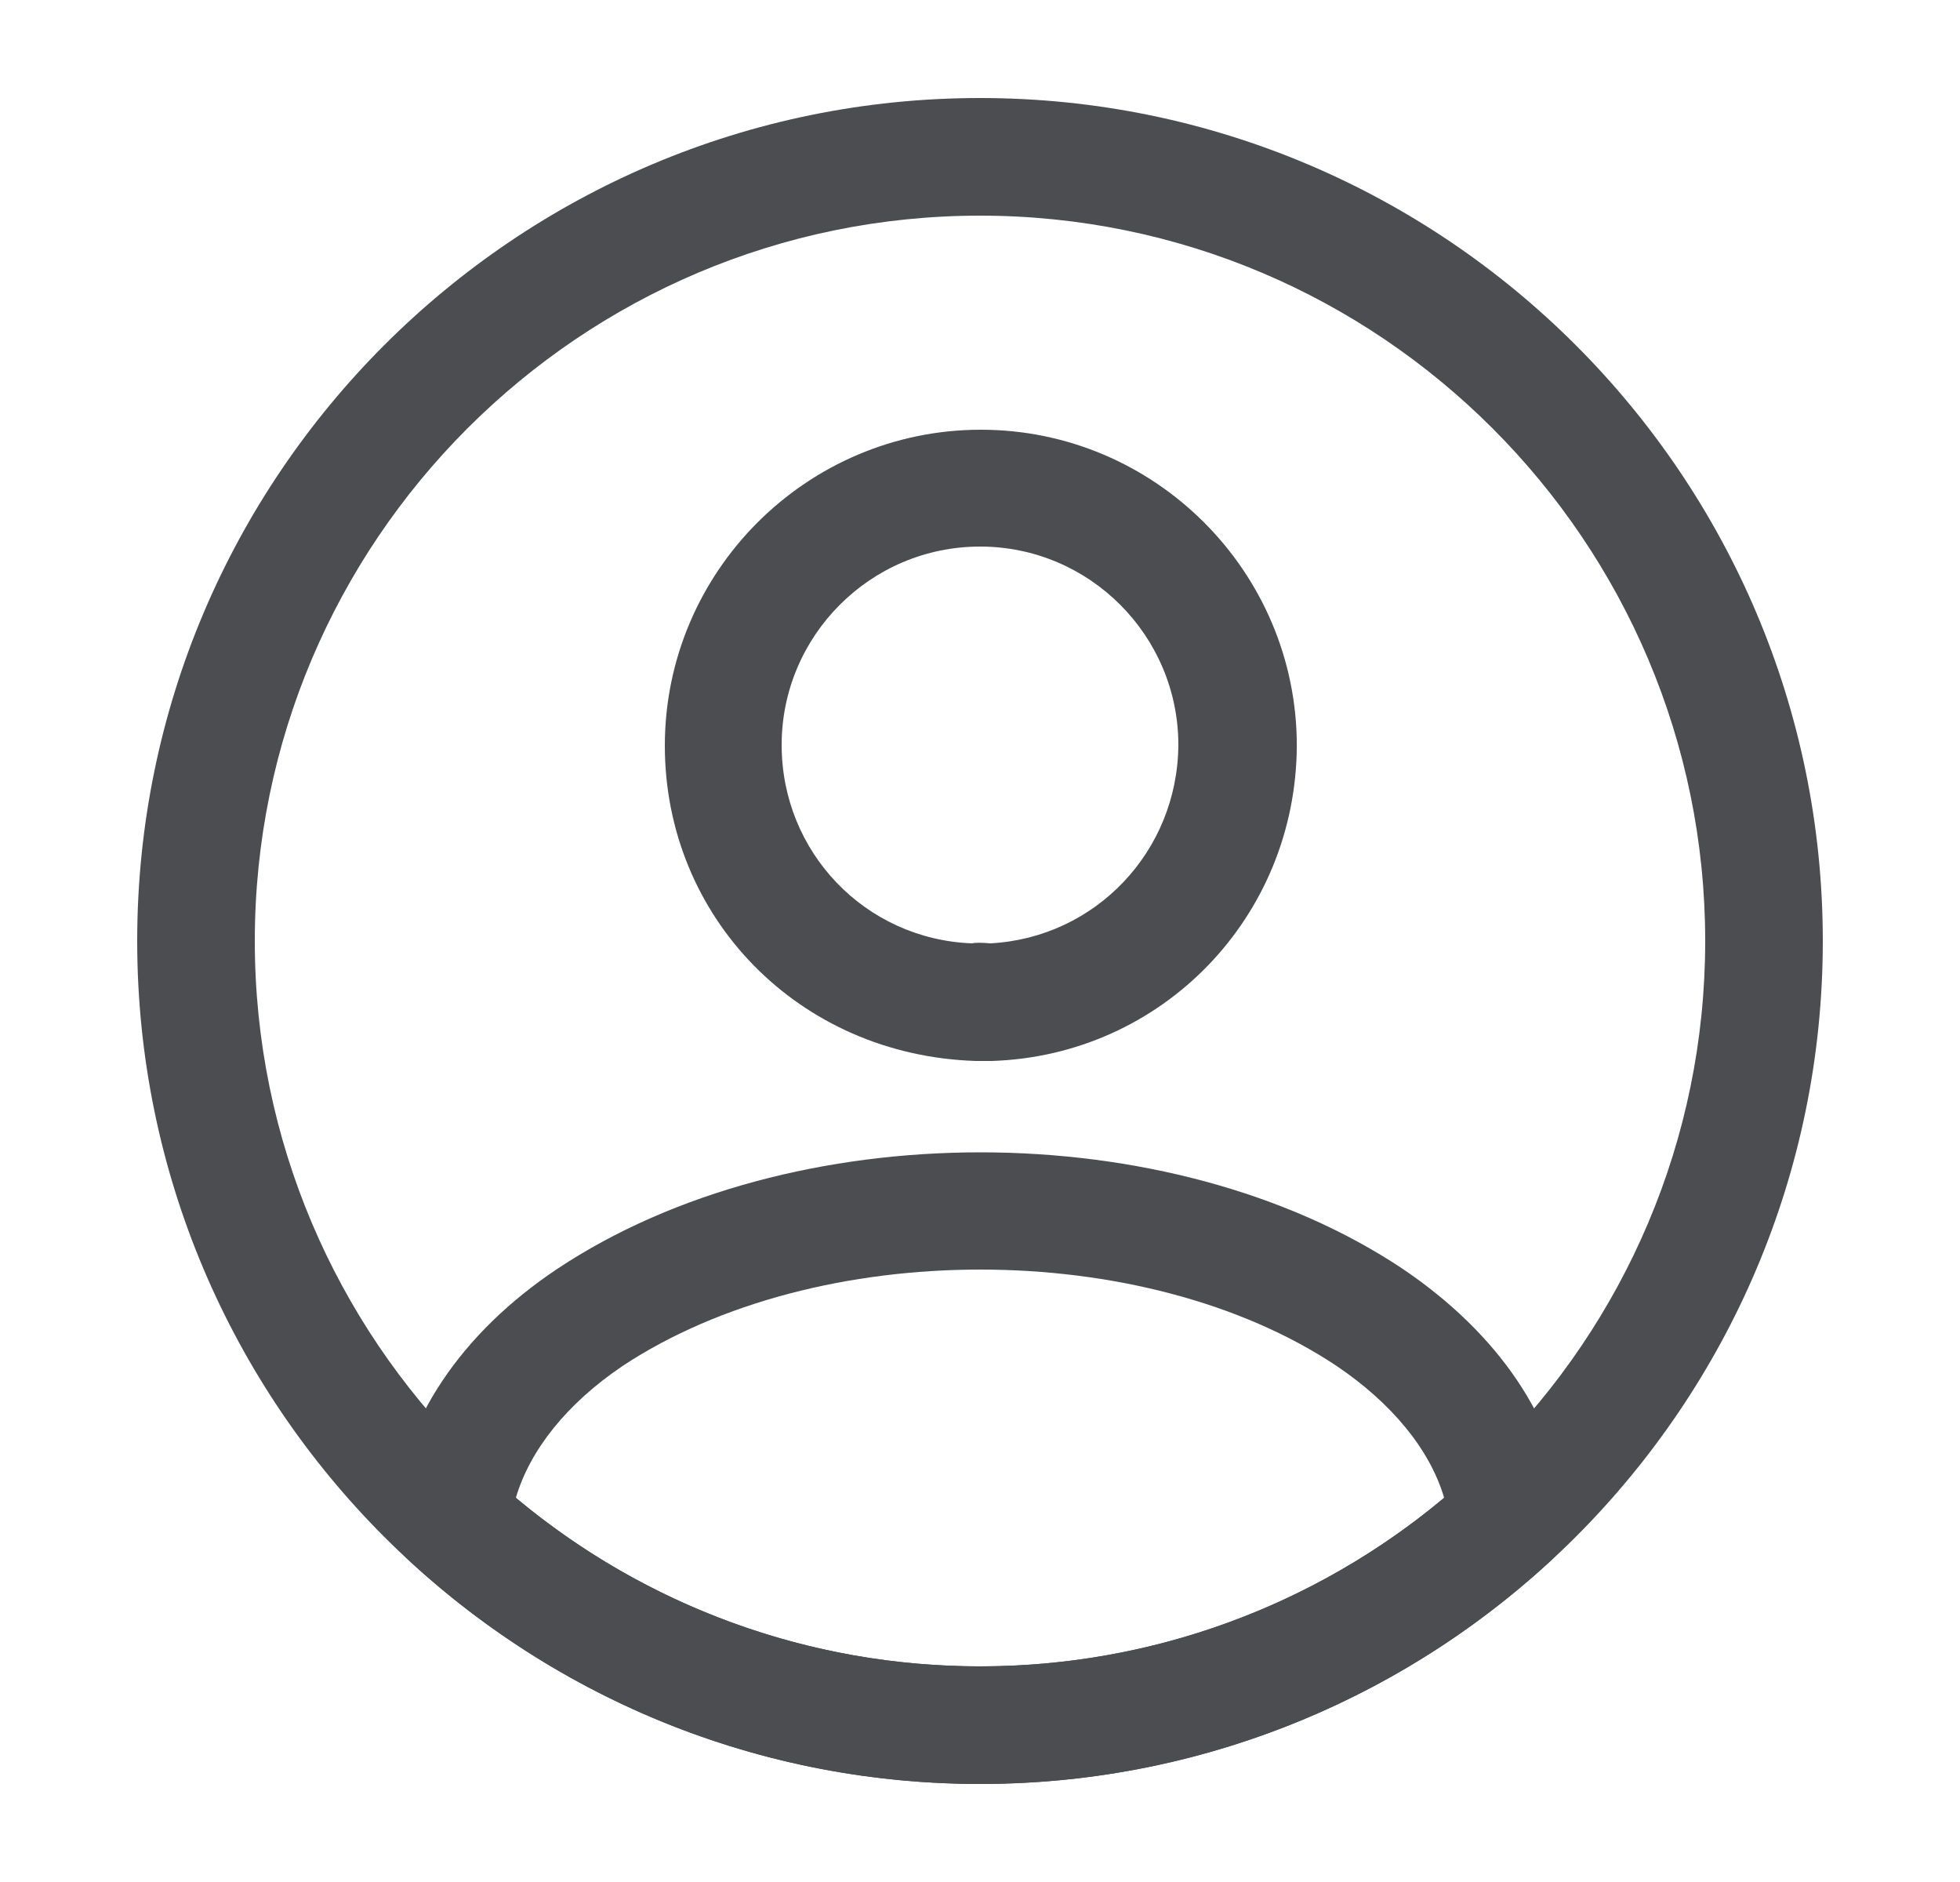 <svg width="25" height="24" viewBox="0 0 25 24" fill="none" xmlns="http://www.w3.org/2000/svg">
<path d="M12.62 13.53C12.601 13.53 12.57 13.53 12.55 13.53C12.521 13.53 12.48 13.53 12.45 13.53C10.181 13.46 8.48 11.69 8.48 9.51C8.48 7.29 10.29 5.48 12.511 5.48C14.73 5.48 16.541 7.29 16.541 9.51C16.53 11.7 14.82 13.46 12.65 13.53C12.63 13.53 12.63 13.53 12.62 13.53ZM12.501 6.97C11.101 6.97 9.97 8.11 9.97 9.5C9.97 10.87 11.04 11.98 12.4 12.03C12.431 12.02 12.53 12.02 12.63 12.03C13.97 11.96 15.021 10.86 15.03 9.5C15.03 8.11 13.9 6.97 12.501 6.97Z" fill="#4C4D50"/>
<path d="M12.5 22.75C9.81 22.75 7.24 21.75 5.25 19.93C5.07 19.77 4.99 19.53 5.01 19.3C5.14 18.11 5.88 17 7.11 16.18C10.09 14.2 14.92 14.2 17.89 16.18C19.12 17.01 19.86 18.11 19.99 19.3C20.02 19.54 19.93 19.77 19.75 19.93C17.76 21.75 15.19 22.75 12.5 22.75ZM6.58 19.1C8.24 20.49 10.33 21.25 12.5 21.25C14.67 21.25 16.76 20.49 18.42 19.1C18.24 18.49 17.76 17.9 17.05 17.42C14.59 15.78 10.42 15.78 7.94 17.42C7.23 17.9 6.76 18.49 6.58 19.1Z" fill="#4C4D50"/>
<path d="M12.5 22.75C6.57 22.75 1.75 17.93 1.75 12C1.75 6.07 6.57 1.25 12.5 1.25C18.43 1.25 23.25 6.07 23.25 12C23.25 17.93 18.43 22.75 12.5 22.75ZM12.5 2.75C7.4 2.75 3.25 6.9 3.25 12C3.25 17.1 7.4 21.25 12.5 21.25C17.6 21.25 21.75 17.1 21.75 12C21.75 6.9 17.6 2.75 12.5 2.75Z" fill="#4C4D50"/>
</svg>
